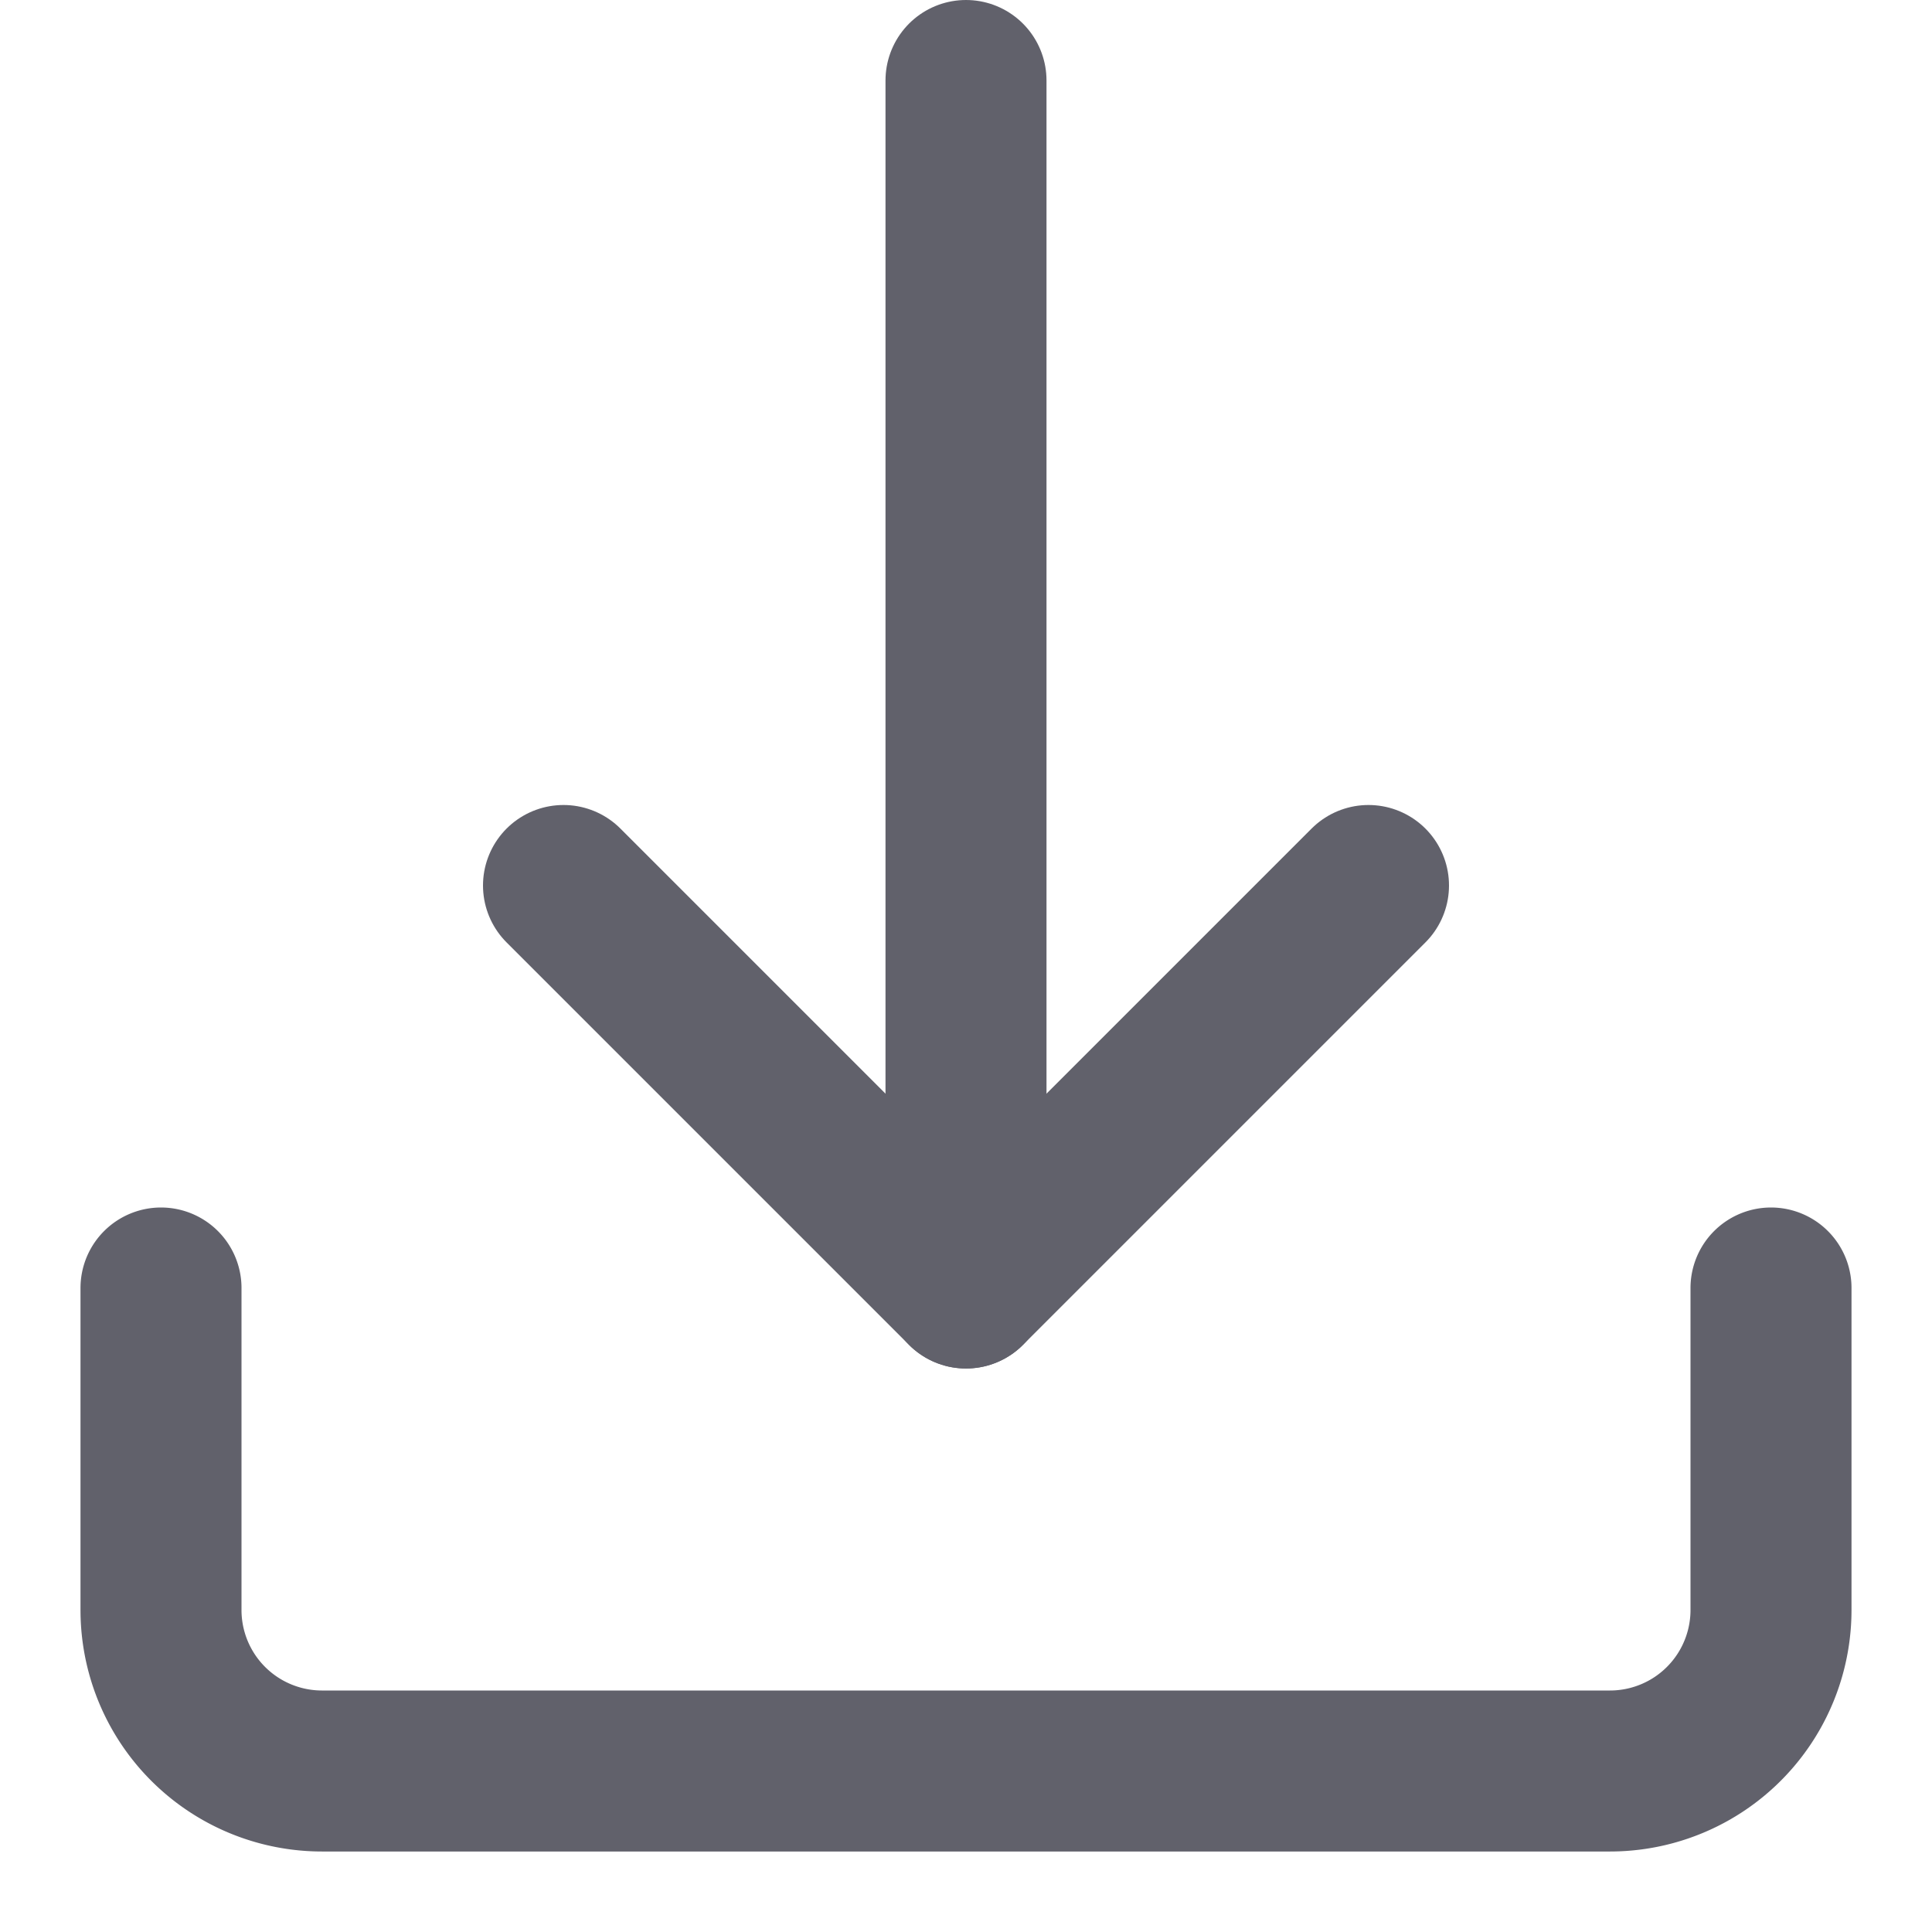 <svg xmlns="http://www.w3.org/2000/svg" height="24" width="24" viewBox="0 0 24 24"><g stroke-linecap="round" fill="#61616b" stroke-linejoin="round" class="nc-icon-wrapper"><path d="M2,16v4a2,2,0,0,0,2,2H20a2,2,0,0,0,2-2V16" fill="none" stroke="#61616b" stroke-width="2"></path><line data-cap="butt" data-color="color-2" x1="12" y1="1" x2="12" y2="16" fill="none" stroke="#61616b" stroke-width="2"></line><polyline data-color="color-2" points="7 11 12 16 17 11" fill="none" stroke="#61616b" stroke-width="2"></polyline></g></svg>